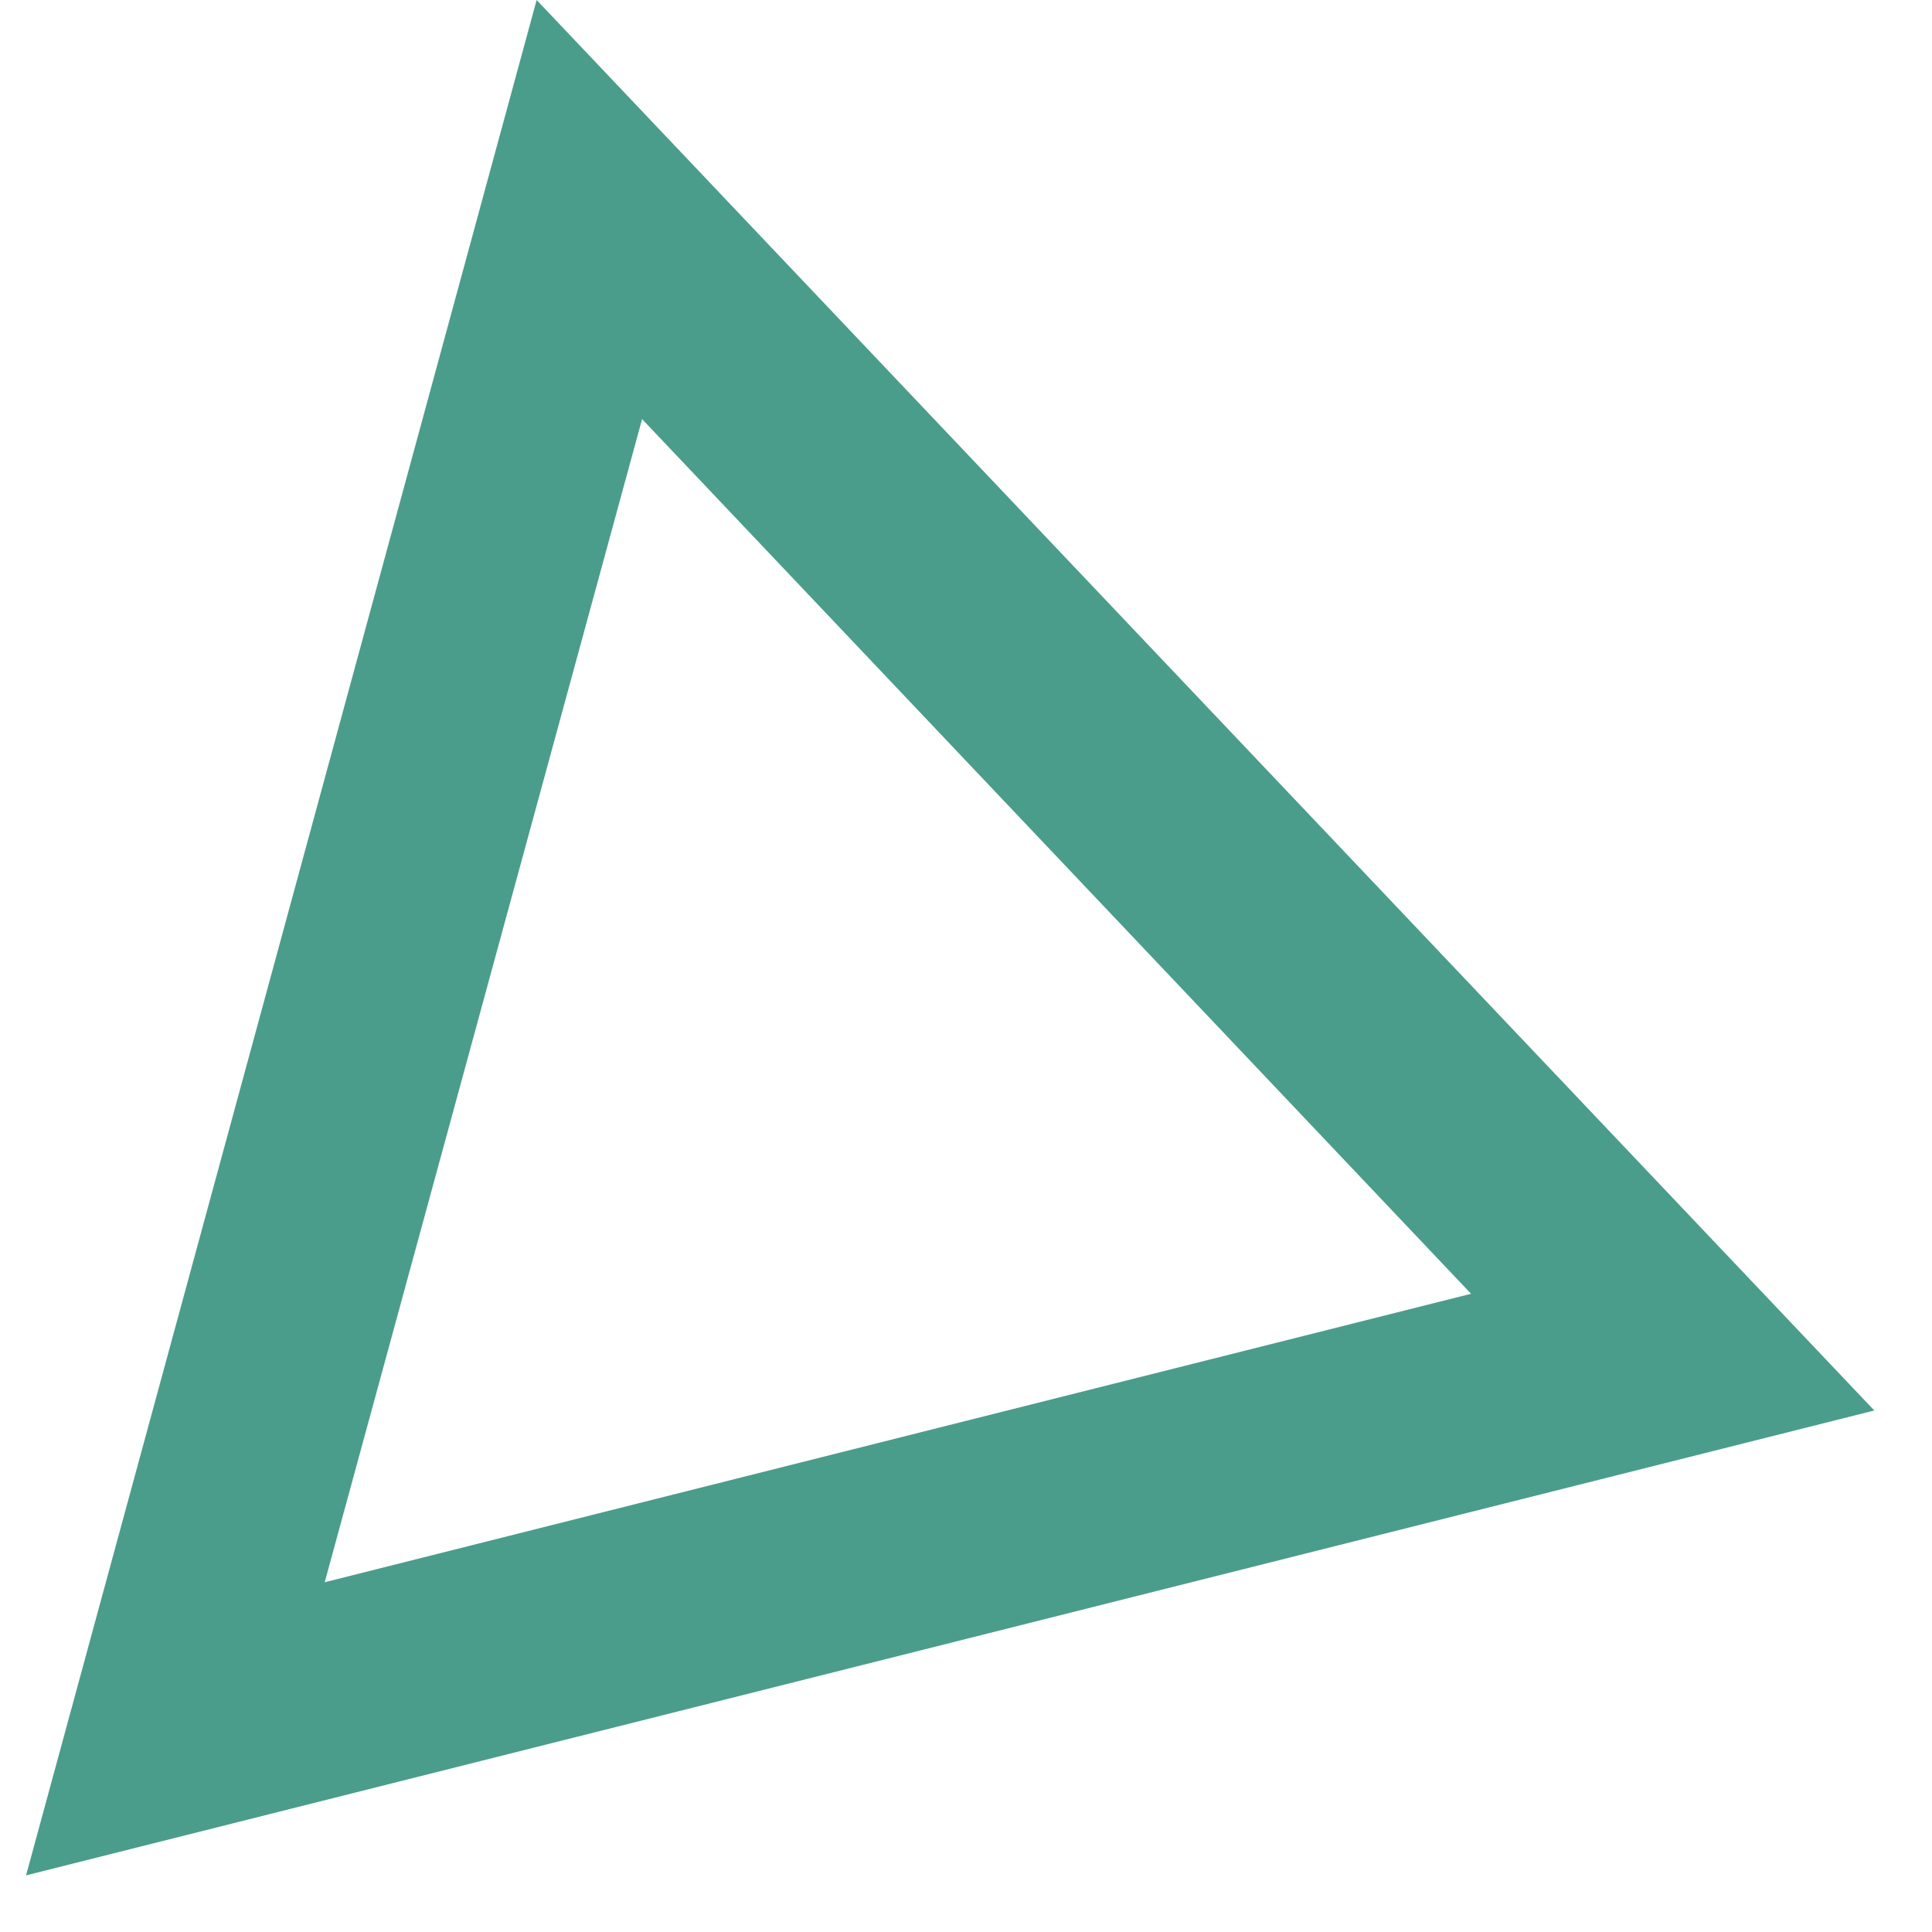 <svg width="29" height="29" viewBox="0 0 29 29" fill="none" xmlns="http://www.w3.org/2000/svg">
<path d="M8.055 0L0.391 28.15L28.134 21.172L8.055 0ZM9.638 6.291L22.081 19.42L4.874 23.75L9.638 6.291Z" fill="#4B9D8B"/>
</svg>
